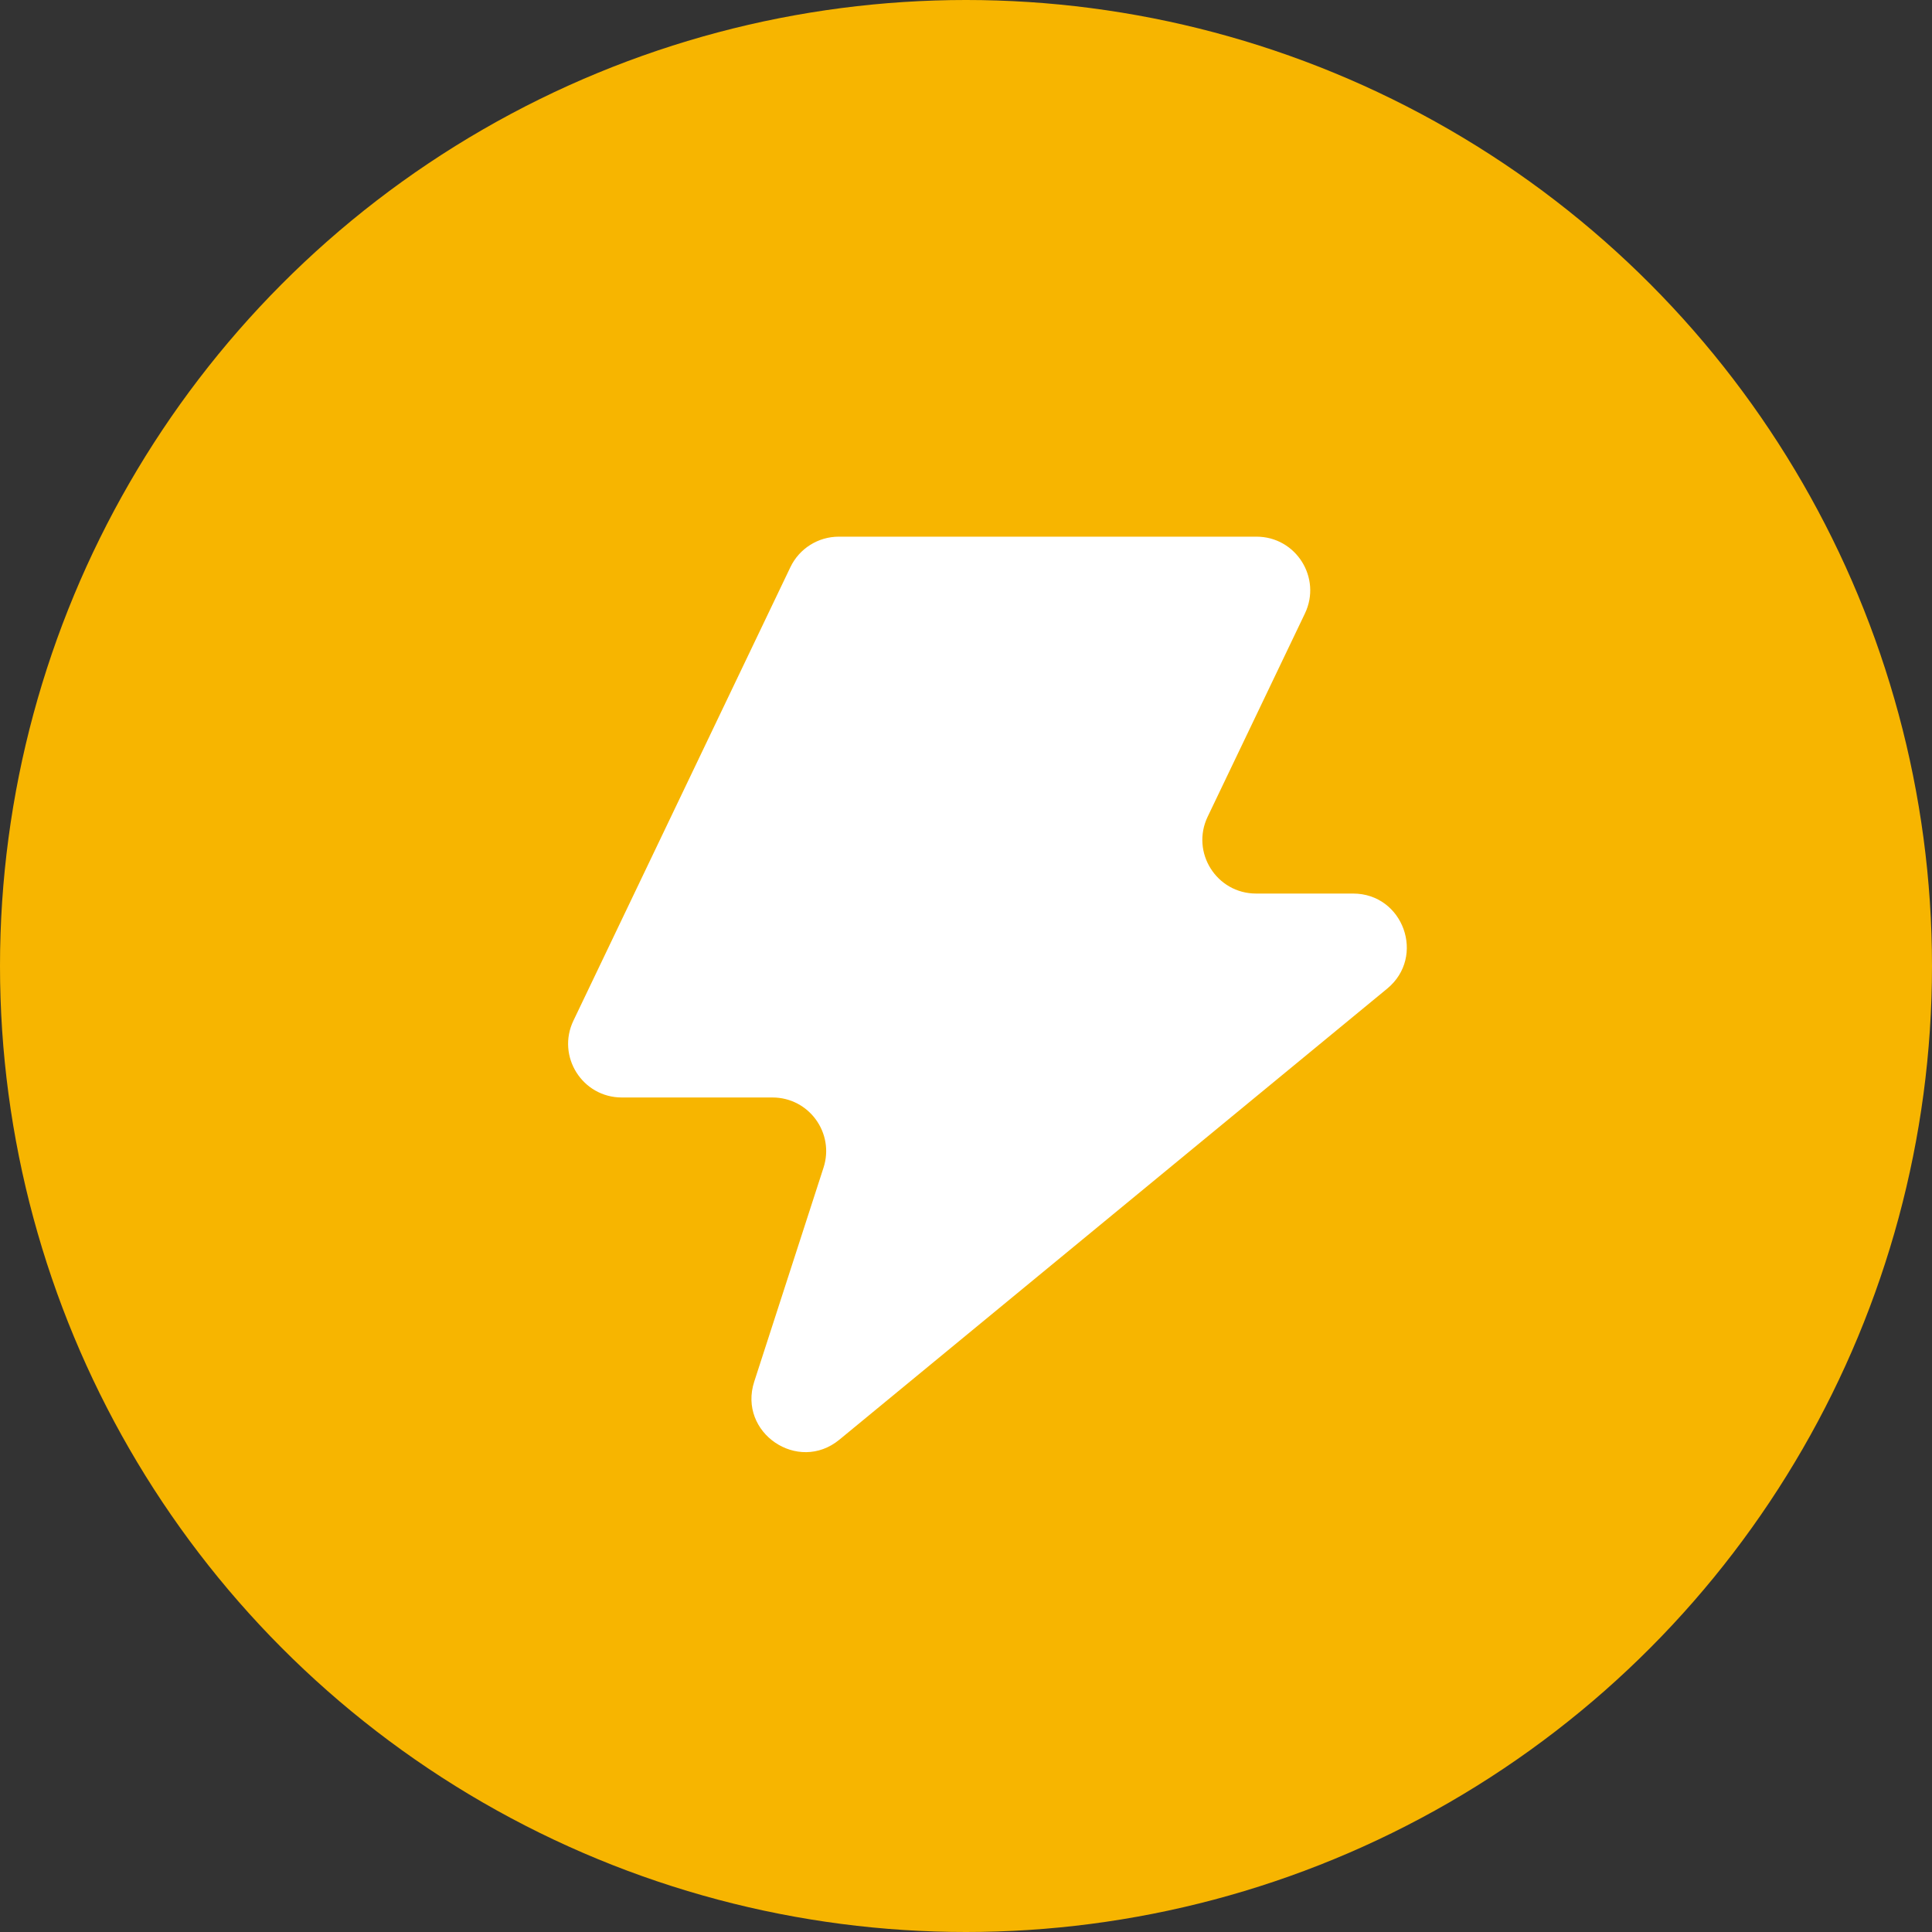 <svg width="36" height="36" viewBox="0 0 36 36" fill="none" xmlns="http://www.w3.org/2000/svg">
<rect x="0" y="0" width="36" height="36" fill="#333333" stroke="none"/>
<circle cx="18" cy="18" r="18" fill="#F7B500"/>
<path d="M25.848 18.422C26.572 17.826 26.15 16.65 25.212 16.65H23.405C22.669 16.65 22.185 15.882 22.503 15.218L24.315 11.432C24.633 10.768 24.149 10 23.413 10H15.63C15.245 10 14.894 10.221 14.728 10.568L10.685 19.018C10.367 19.682 10.851 20.45 11.587 20.45H14.394C15.073 20.45 15.555 21.112 15.345 21.758L14.054 25.745C13.746 26.696 14.87 27.461 15.641 26.826L25.848 18.422Z" fill="white"/>
</svg>
